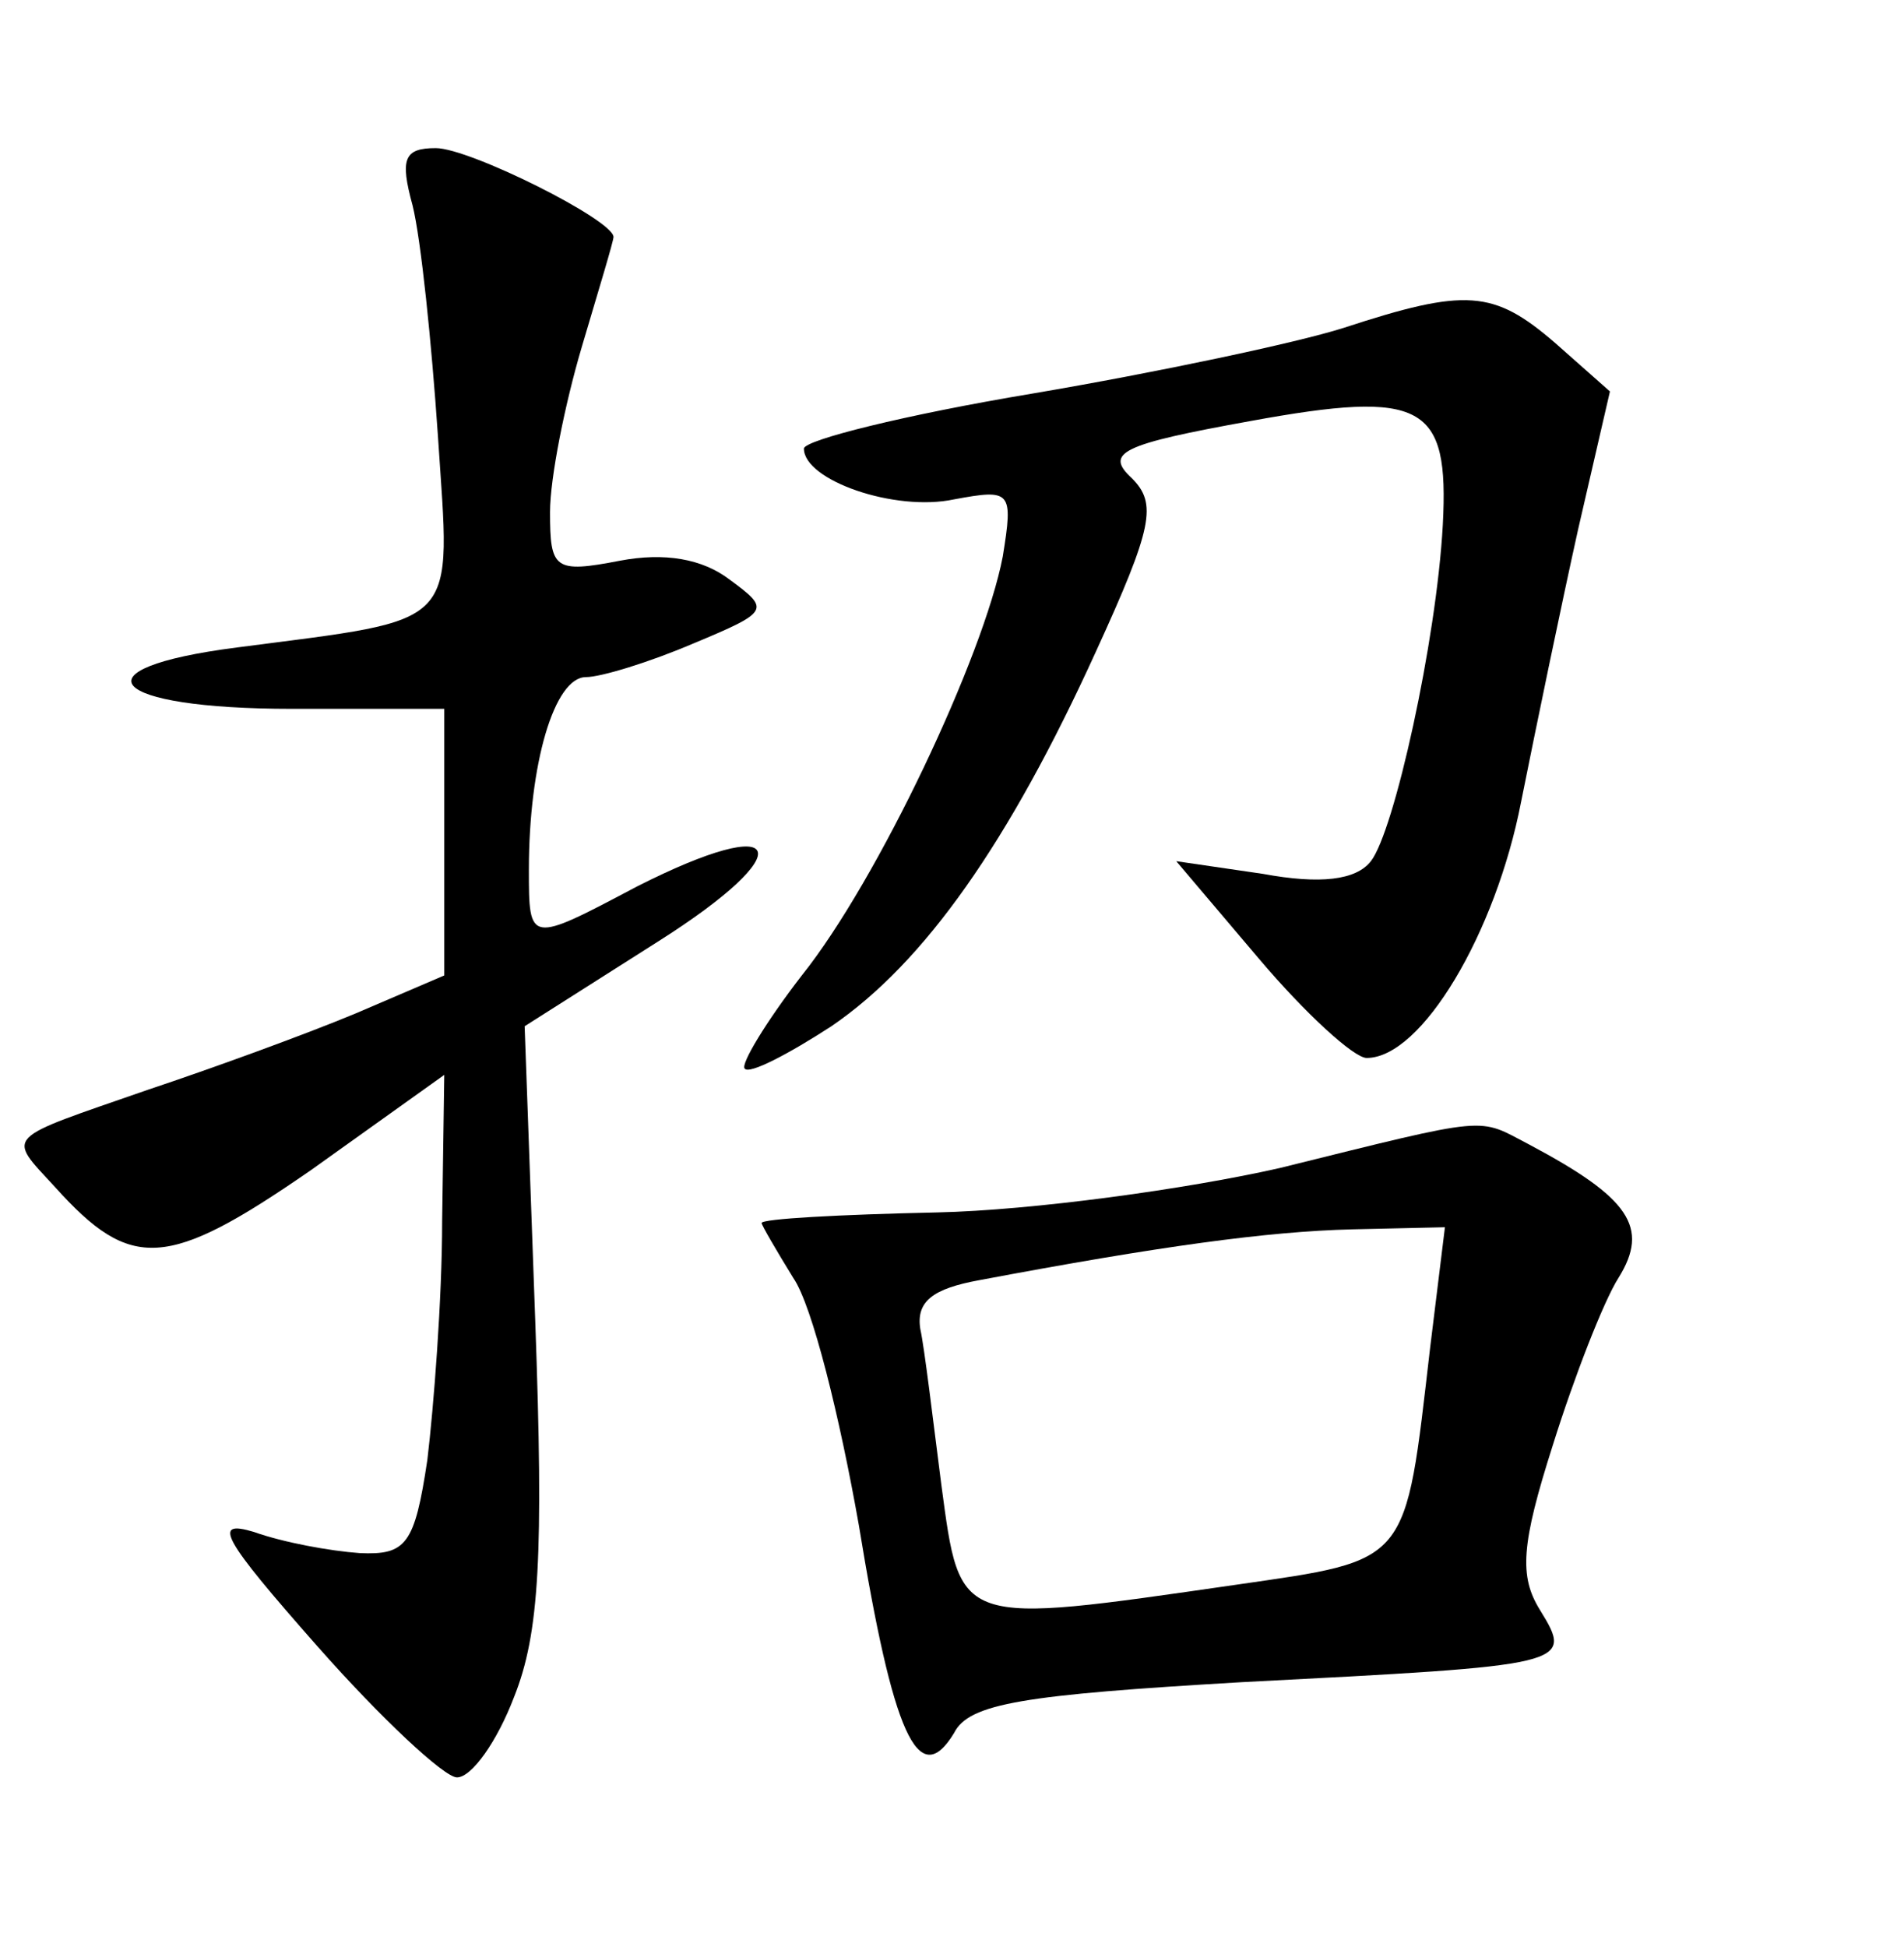<?xml version="1.0" standalone="no"?>
<!DOCTYPE svg PUBLIC "-//W3C//DTD SVG 20010904//EN"
 "http://www.w3.org/TR/2001/REC-SVG-20010904/DTD/svg10.dtd">
<svg version="1.0" xmlns="http://www.w3.org/2000/svg"
 width="90pt" height="92pt" viewBox="0 0 90 92"
 preserveAspectRatio="xMidYMid meet">
<g transform="translate(0,92) scale(0.1,-0.1)"
fill="#000000" stroke="none">
<path d="M195 823 c4 -16 9 -65 12 -109 6 -92 12 -86 -95 -100 -78 -10 -61
-29 26 -29 l72 0 0 -63 0 -63 -42 -18 c-24 -10 -68 -26 -98 -36 -69 -24 -67
-21 -44 -46 36 -40 53 -39 121 8 l63 45 -1 -69 c0 -37 -4 -88 -7 -113 -6 -40
-10 -45 -32 -44 -14 1 -36 5 -50 10 -20 6 -15 -3 30 -54 30 -34 60 -62 66 -62
7 0 19 17 27 38 12 30 14 67 10 178 l-5 139 63 40 c68 43 61 62 -10 26 -51
-27 -51 -27 -51 8 0 50 12 91 27 91 7 0 30 7 51 16 36 15 36 16 17 30 -13 10
-31 13 -52 9 -31 -6 -33 -4 -33 23 0 16 7 51 15 78 8 27 15 50 15 52 0 8 -68
42 -84 42 -15 0 -17 -5 -11 -27z"/>
<path d="M635 765 c-22 -7 -88 -21 -147 -31 -60 -10 -108 -22 -108 -26 0 -15
43 -30 71 -24 27 5 28 4 23 -27 -9 -47 -59 -153 -95 -198 -17 -22 -29 -42 -27
-44 2 -3 21 7 41 20 44 30 84 87 125 177 27 59 29 70 17 82 -13 12 -5 16 56
27 82 15 94 8 91 -49 -3 -55 -23 -145 -34 -159 -7 -9 -24 -11 -51 -6 l-41 6
39 -46 c22 -26 45 -47 51 -47 26 0 61 59 73 121 7 35 19 93 27 129 l15 65 -26
23 c-29 25 -42 26 -100 7z"/>
<path d="M605 368 c-44 -10 -117 -20 -162 -21 -46 -1 -83 -3 -83 -5 0 -1 7
-13 15 -26 9 -13 22 -66 31 -117 16 -98 28 -126 45 -98 7 14 33 18 136 24 155
8 157 8 141 34 -10 16 -9 31 6 78 10 32 24 68 31 79 15 24 5 38 -42 63 -25 13
-17 14 -118 -11z m71 -85 c-12 -103 -9 -100 -92 -112 -132 -19 -130 -20 -139
47 -4 31 -8 65 -10 74 -2 13 6 19 28 23 85 16 136 23 176 24 l44 1 -7 -57z"/>
</g>
</svg>
